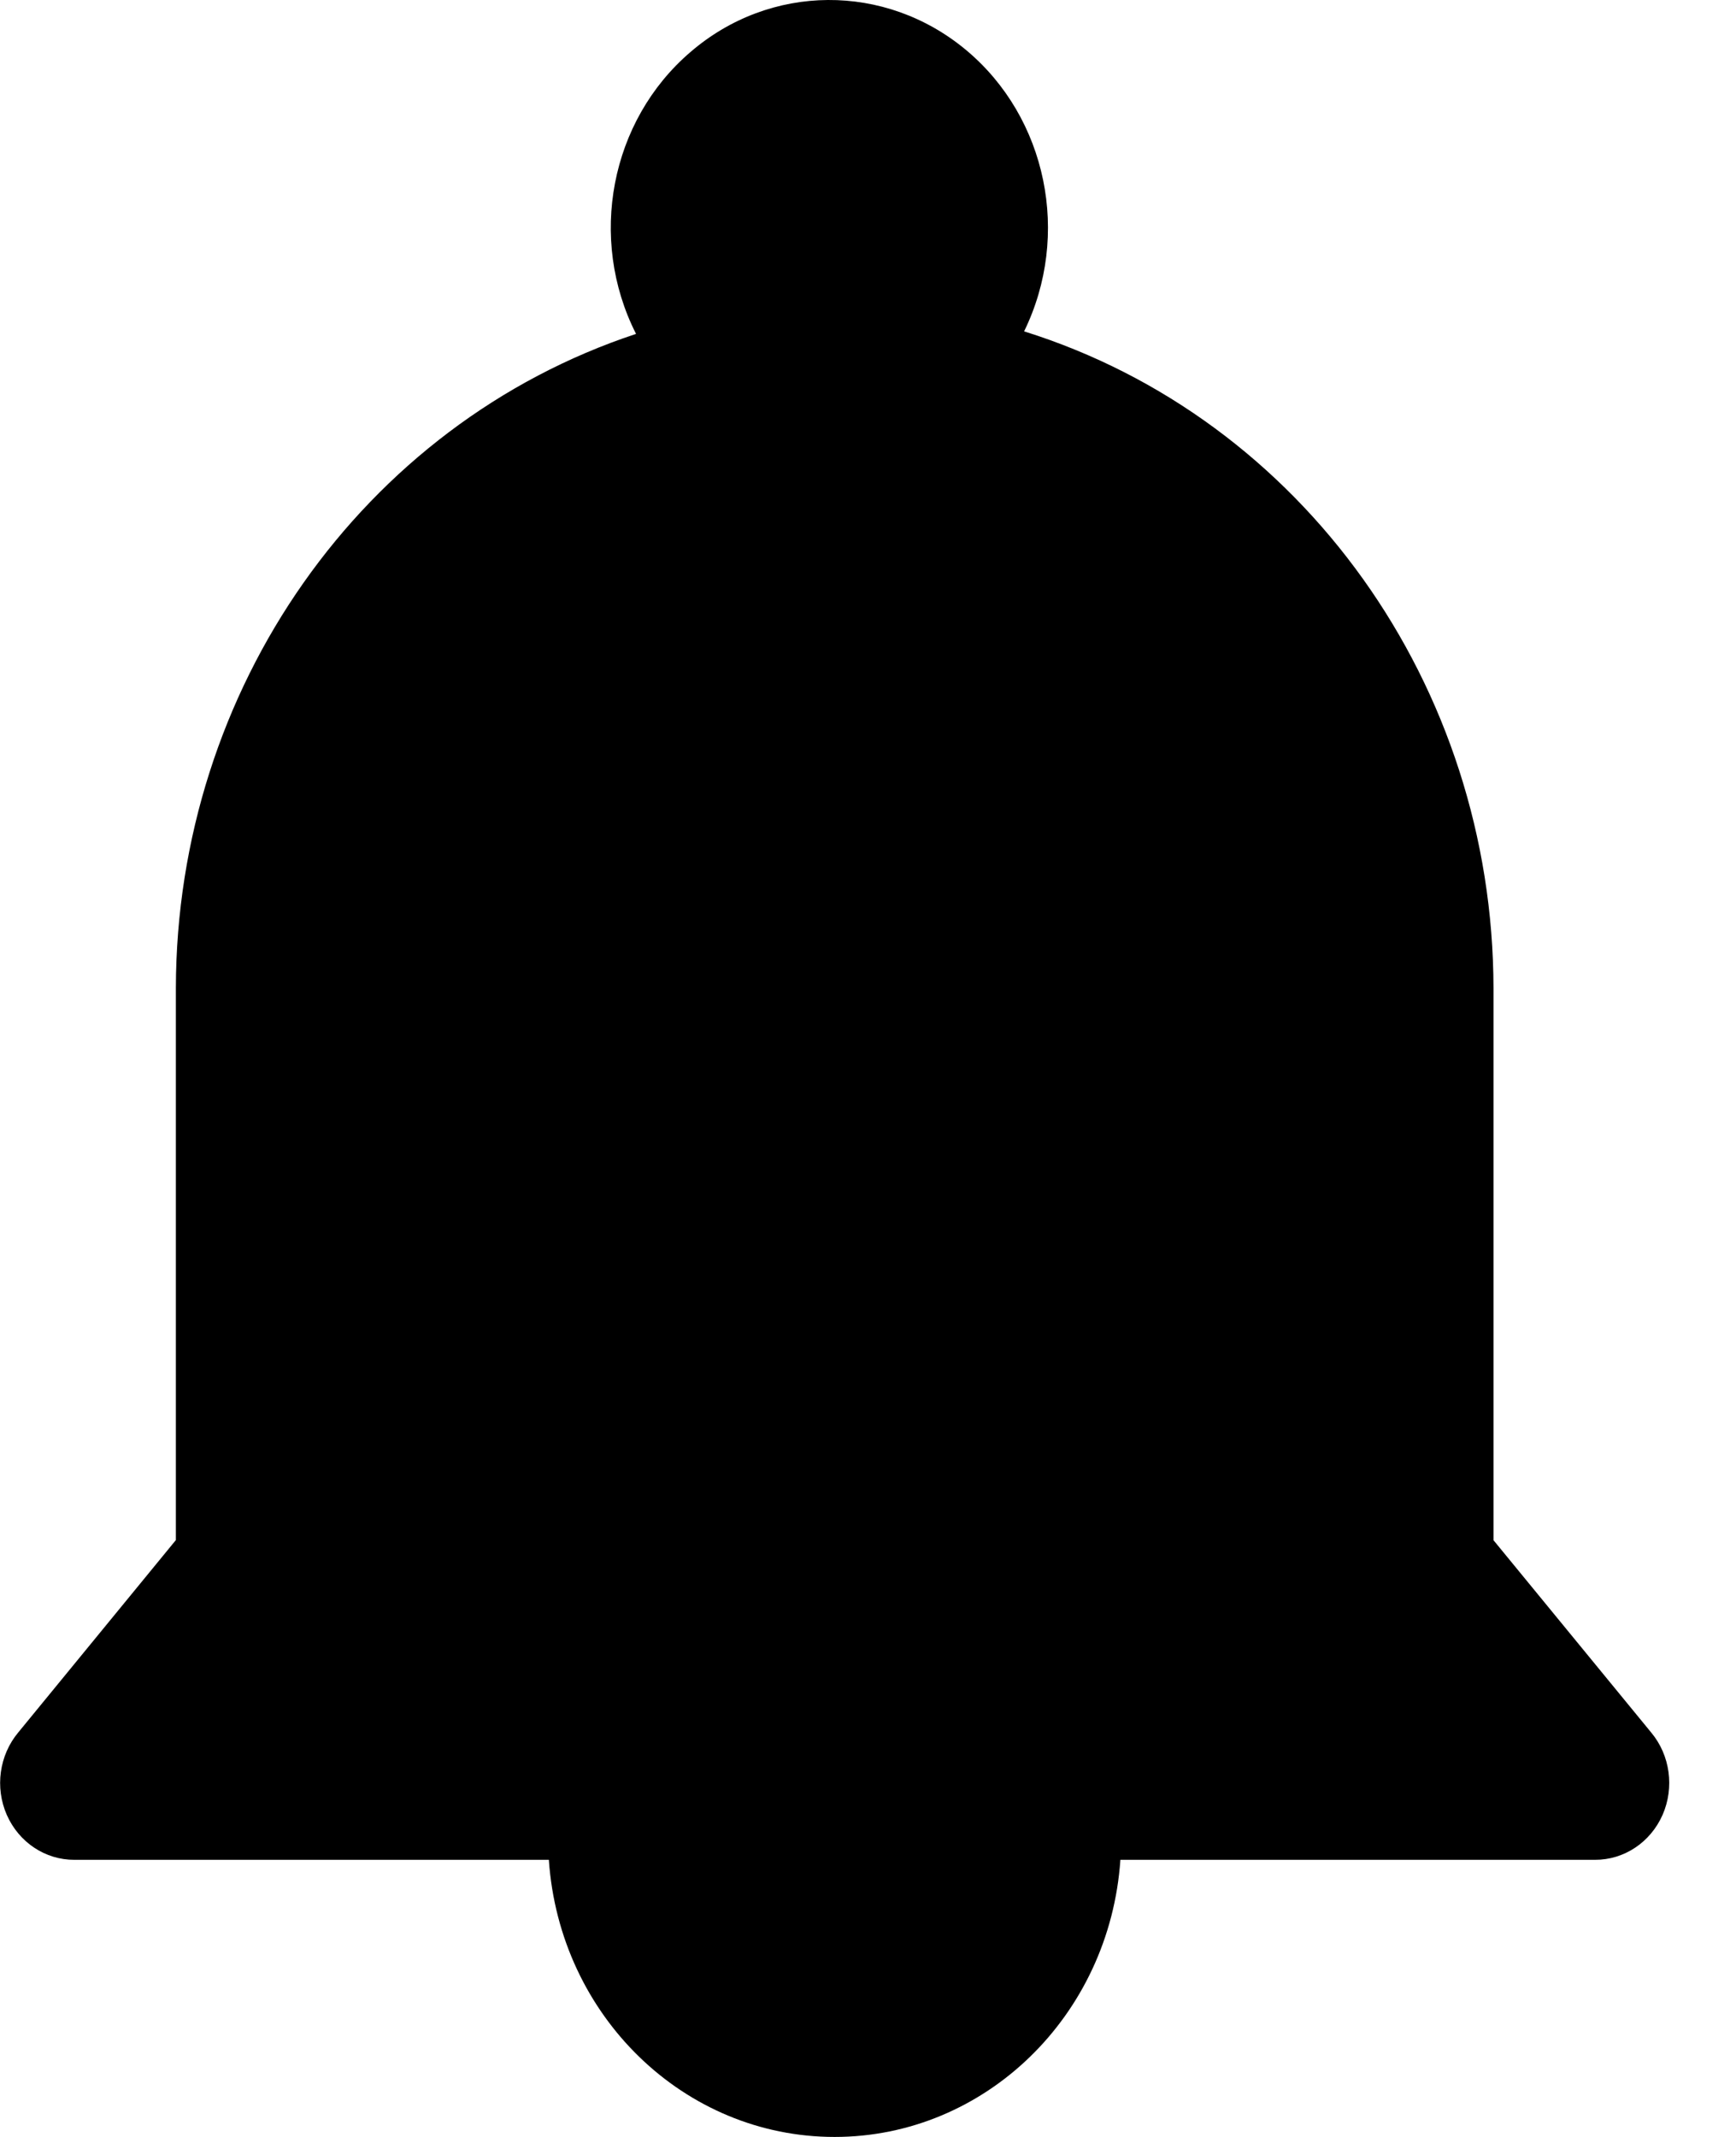 <svg xmlns="http://www.w3.org/2000/svg" width="13" height="16" viewBox="0 0 13 16">
    <g fill="none" fill-rule="evenodd">
        <g fill="#000" fill-rule="nonzero">
            <g>
                <path d="M11.184 11.531v-4.13c-.003-2.268-1.43-4.267-3.515-4.92.352-.72.172-1.6-.434-2.106C6.63-.13 5.767-.125 5.17.39c-.6.514-.769 1.396-.407 2.11-2.049.678-3.442 2.658-3.446 4.898v4.133l-1.18 1.44c-.143.171-.176.413-.086.618.091.206.289.337.506.336h3.553C4.19 15.095 5.124 16 6.25 16c1.126 0 2.06-.906 2.14-2.075h3.554c.217.001.415-.13.506-.336.09-.205.057-.447-.085-.617l-1.181-1.44z" transform="translate(-1060 -80) translate(1060 80)"/>
            </g>
        </g>
    </g>
</svg>
